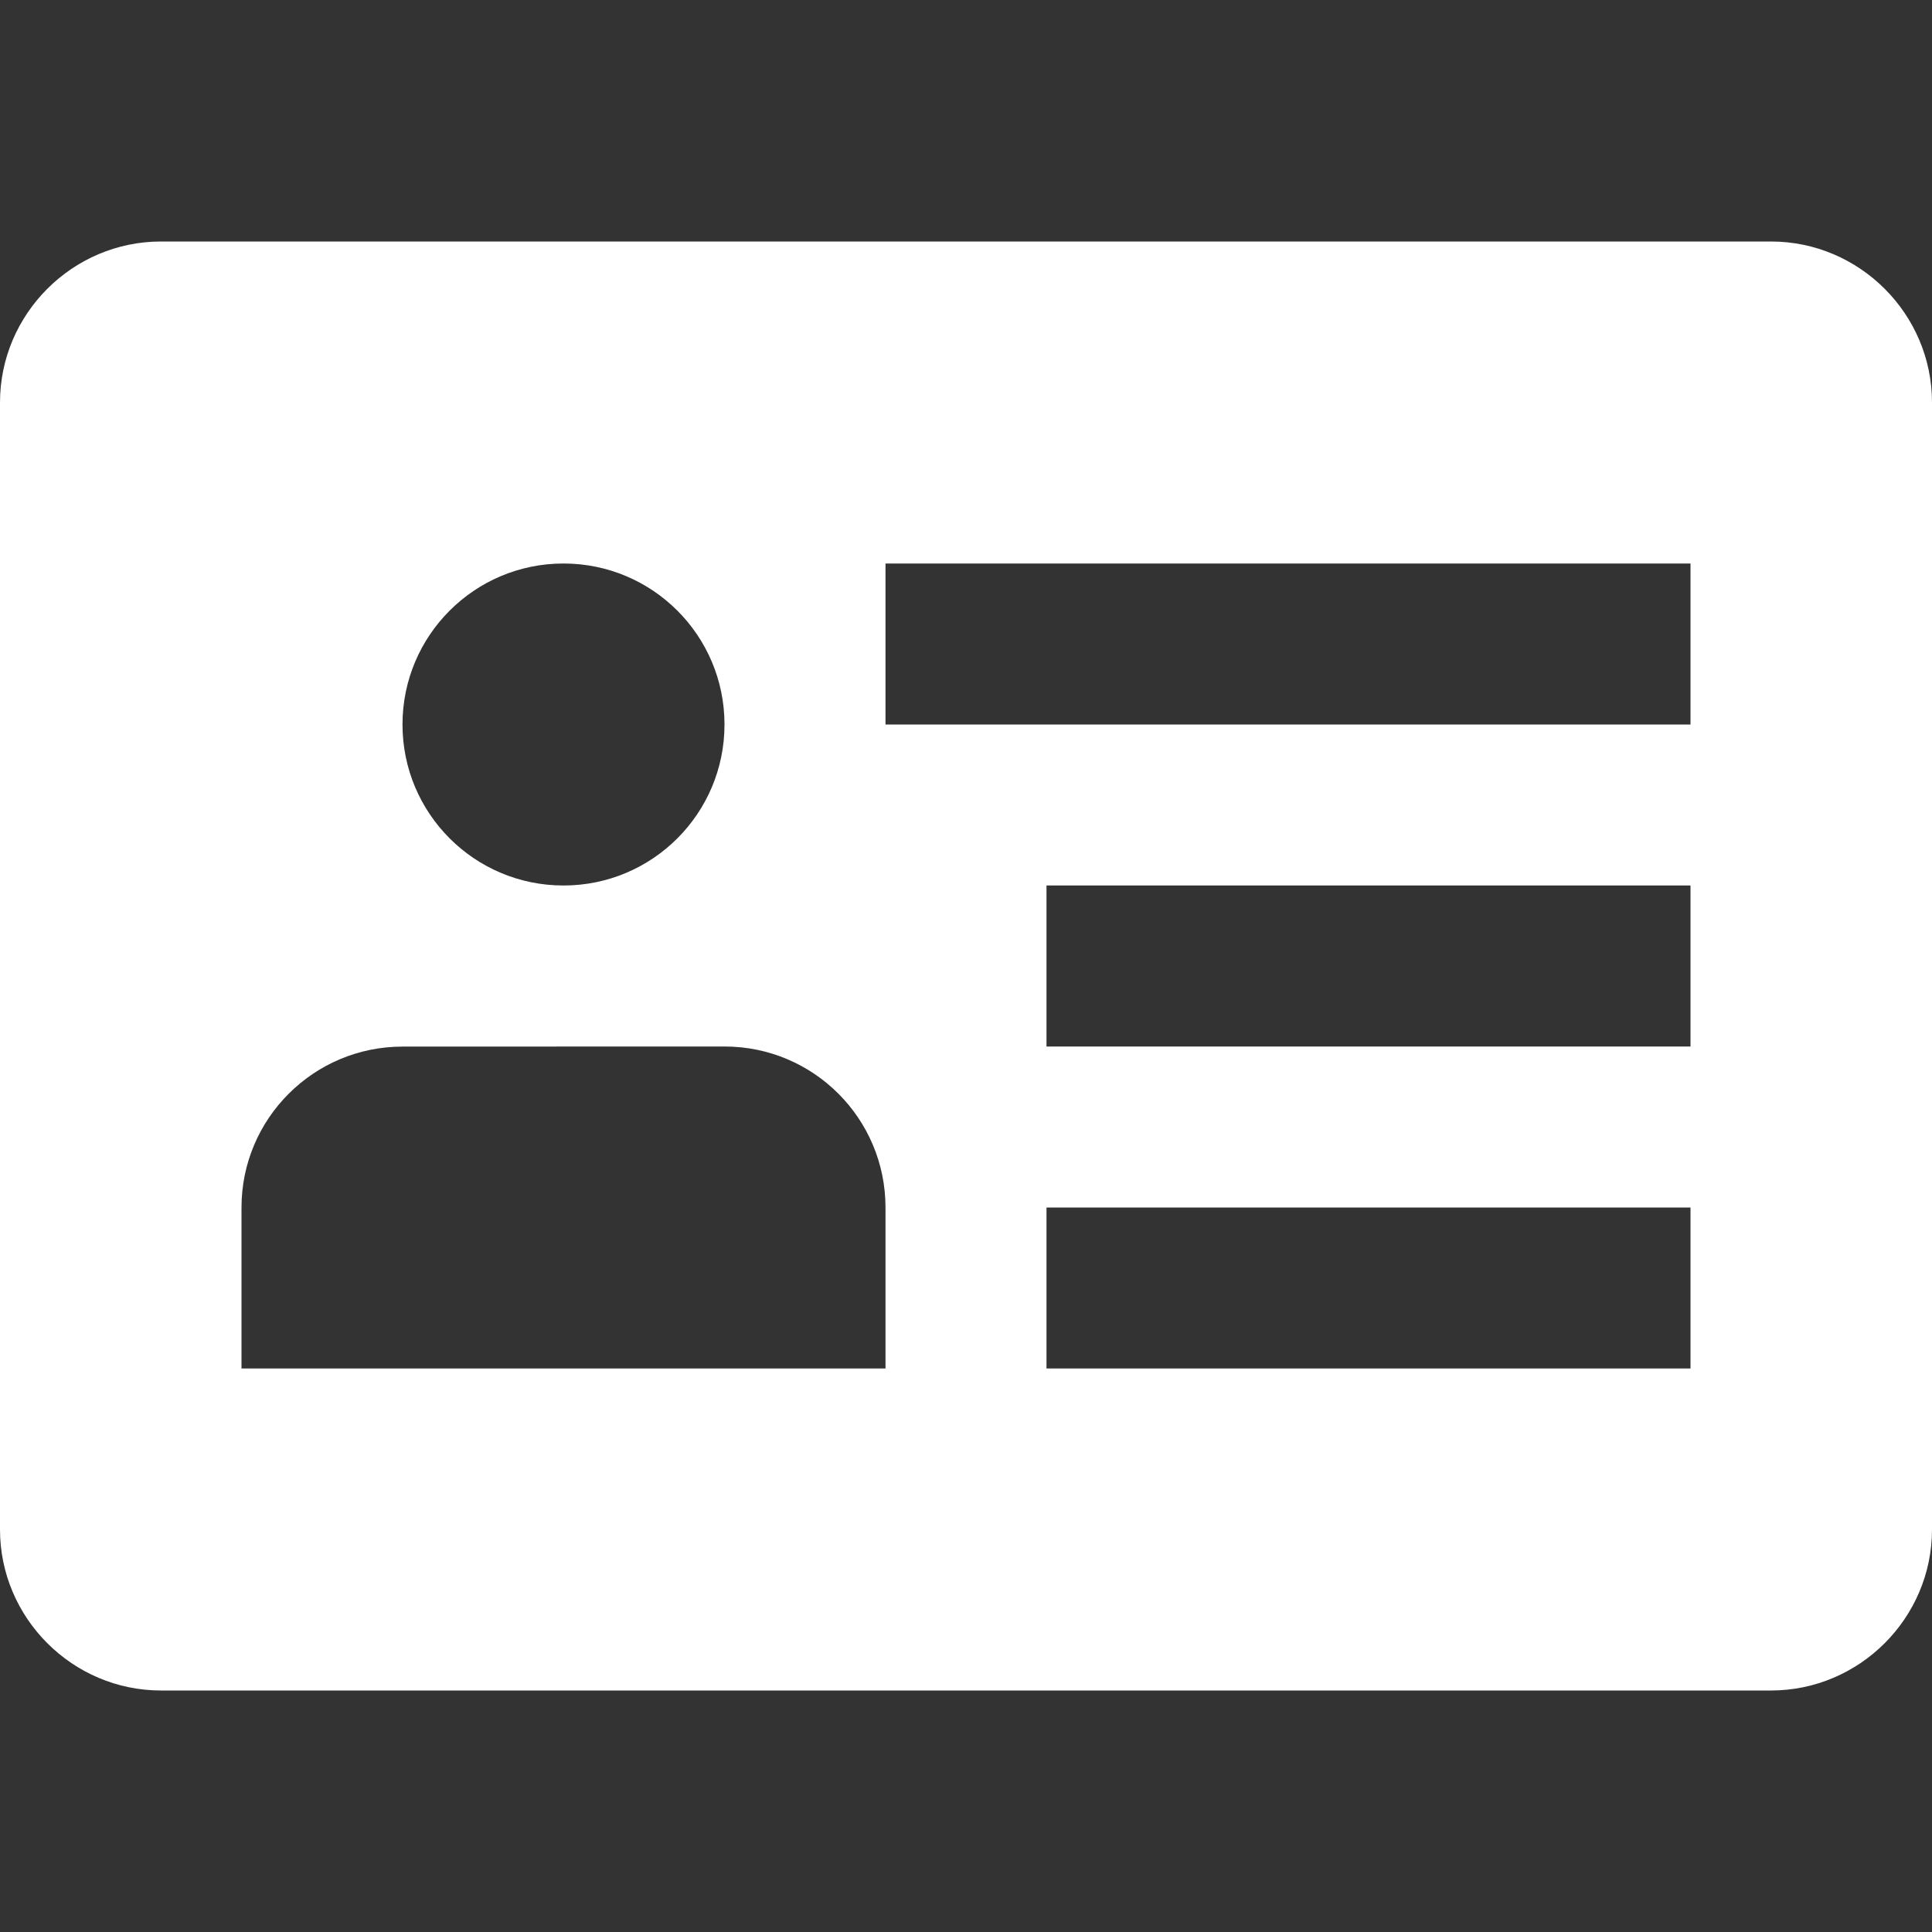 <svg width="60" height="60" viewBox="0 0 60 60" fill="none" xmlns="http://www.w3.org/2000/svg">
<rect x="0" y="0" width="60" height="60" fill="#333333" stroke="none"/>
<path d="M55 7.5H5C2.251 7.5 0 9.751 0 12.5V47.5C0 50.249 2.251 52.5 5 52.5H55C57.749 52.5 60 50.249 60 47.5V12.5C60 9.751 57.749 7.5 55 7.5ZM17.5 17.5C20.264 17.5 22.5 19.738 22.5 22.5C22.5 25.262 20.264 27.5 17.5 27.5C14.736 27.5 12.5 25.262 12.5 22.5C12.5 19.738 14.736 17.5 17.5 17.5ZM27.5 42.5H7.5V37.502C7.5 34.741 9.741 32.503 12.5 32.503L22.5 32.5C25.264 32.5 27.5 34.738 27.5 37.5V42.5ZM52.5 42.5H32.5V37.5H52.5V42.5ZM52.5 32.5H32.5V27.5H52.5V32.5ZM52.5 22.5H27.5V17.5H52.5V22.5Z" fill="white"/>
</svg>
